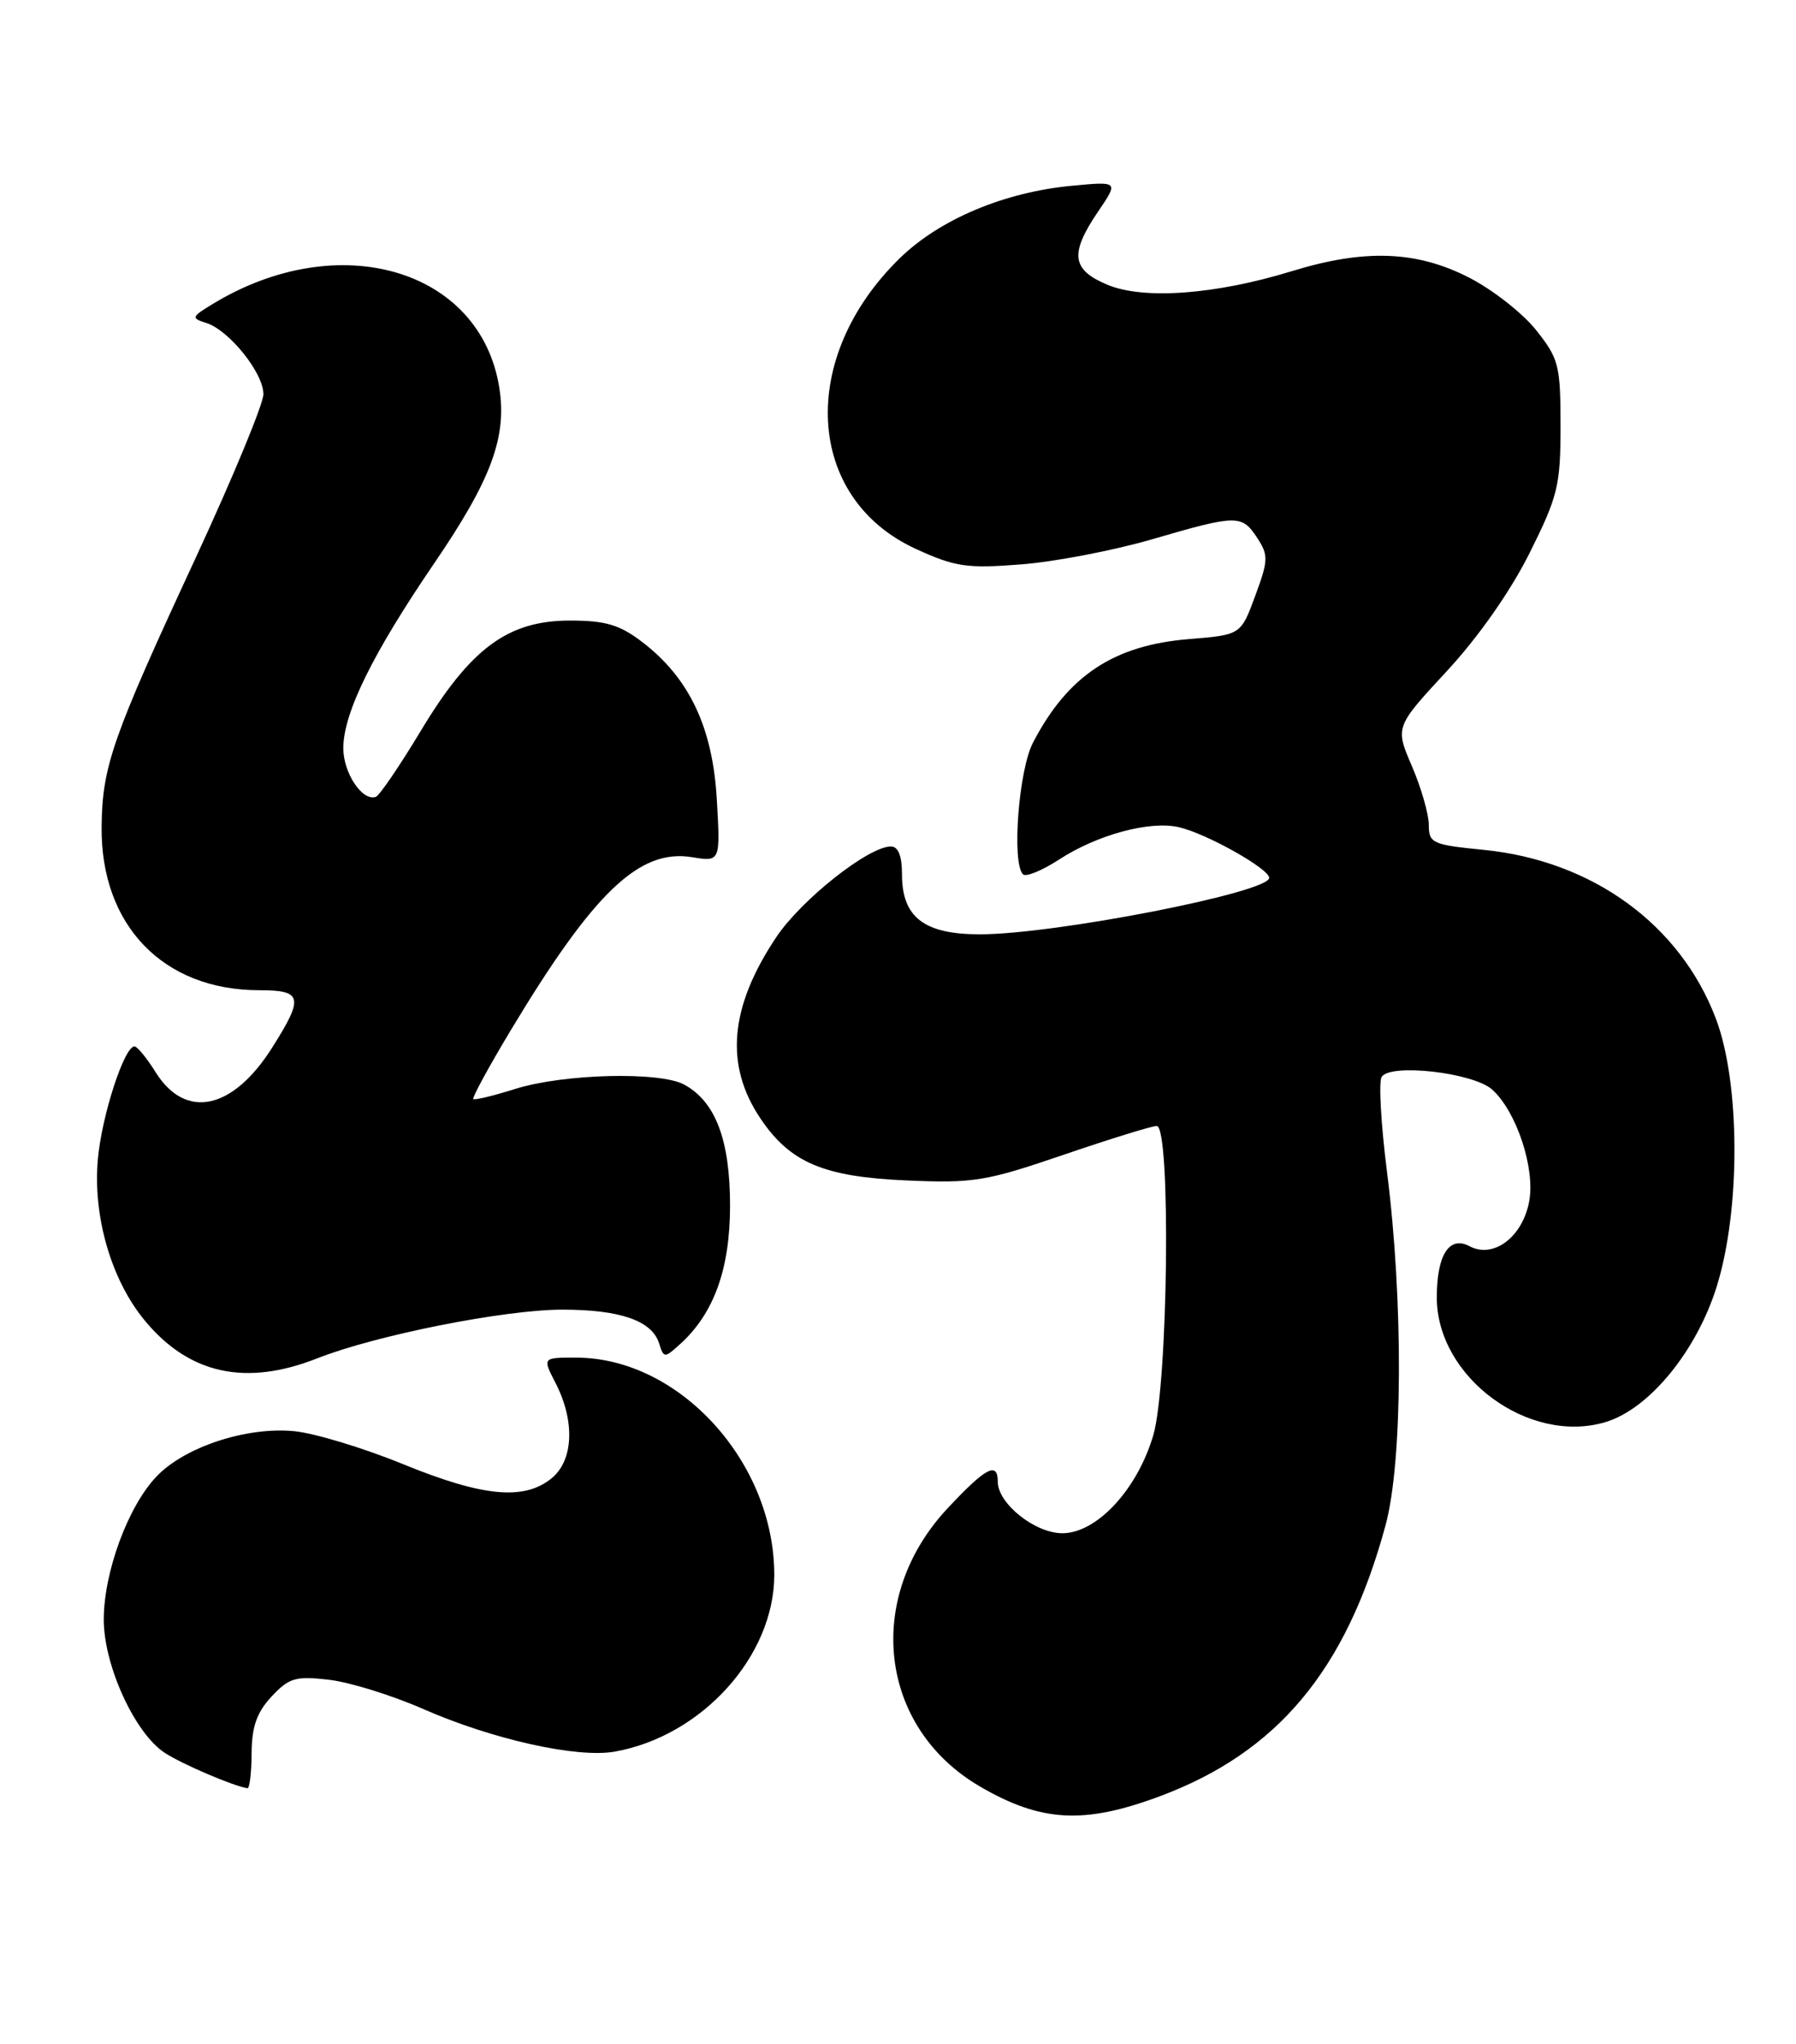 <?xml version="1.0" encoding="UTF-8" standalone="no"?>
<!DOCTYPE svg PUBLIC "-//W3C//DTD SVG 1.1//EN" "http://www.w3.org/Graphics/SVG/1.1/DTD/svg11.dtd" >
<svg xmlns="http://www.w3.org/2000/svg" xmlns:xlink="http://www.w3.org/1999/xlink" version="1.1" viewBox="0 0 225 256">
 <g >
 <path fill="currentColor"
d=" M 145.24 224.96 C 160.05 219.46 168.66 209.14 173.58 191.00 C 175.74 183.05 175.82 162.89 173.76 146.74 C 173.01 140.83 172.70 135.48 173.09 134.86 C 174.16 133.12 184.59 134.32 186.95 136.45 C 190.00 139.22 192.35 146.33 191.57 150.46 C 190.74 154.92 187.09 157.65 184.11 156.06 C 181.56 154.70 180.00 157.14 180.00 162.48 C 180.00 172.46 191.53 180.96 201.14 178.08 C 206.61 176.44 212.54 169.20 215.07 161.10 C 218.07 151.47 218.02 135.65 214.97 127.58 C 210.50 115.77 199.48 107.76 185.84 106.42 C 179.44 105.79 179.00 105.58 179.00 103.31 C 179.00 101.97 178.05 98.66 176.89 95.96 C 174.77 91.04 174.77 91.04 181.26 84.04 C 185.23 79.75 189.25 74.01 191.62 69.26 C 195.17 62.15 195.50 60.81 195.50 53.35 C 195.50 45.76 195.29 44.92 192.45 41.35 C 190.77 39.23 186.98 36.26 184.02 34.75 C 177.45 31.39 170.95 31.16 161.86 33.95 C 152.30 36.89 143.28 37.56 138.74 35.66 C 134.24 33.78 133.98 31.78 137.57 26.49 C 140.14 22.71 140.14 22.71 134.32 23.26 C 125.84 24.05 117.75 27.45 112.75 32.31 C 99.92 44.80 100.88 62.39 114.74 68.74 C 119.66 70.99 121.14 71.21 127.89 70.68 C 132.08 70.36 139.44 68.95 144.27 67.55 C 155.01 64.42 155.57 64.42 157.51 67.37 C 158.92 69.53 158.90 70.17 157.25 74.62 C 155.45 79.50 155.45 79.50 148.97 80.03 C 139.53 80.79 133.77 84.61 129.41 93.00 C 127.61 96.45 126.73 108.06 128.16 109.49 C 128.52 109.85 130.55 109.02 132.66 107.65 C 137.46 104.52 144.06 102.74 147.71 103.59 C 151.18 104.40 159.00 108.79 159.00 109.93 C 159.00 111.76 132.14 117.00 122.75 117.00 C 115.77 117.00 113.00 114.87 113.00 109.50 C 113.00 107.18 112.53 106.00 111.61 106.00 C 108.81 106.00 100.41 112.64 97.26 117.34 C 91.39 126.12 90.76 133.38 95.28 140.08 C 98.99 145.59 103.19 147.37 113.54 147.82 C 121.96 148.19 123.49 147.94 133.24 144.61 C 139.05 142.63 144.30 141.00 144.91 141.00 C 146.71 141.00 146.35 173.47 144.47 179.77 C 142.46 186.55 137.39 192.00 133.09 192.00 C 129.66 192.00 125.00 188.28 125.00 185.55 C 125.00 182.97 123.49 183.77 118.72 188.87 C 108.23 200.08 110.09 216.28 122.71 223.68 C 130.38 228.17 135.78 228.48 145.24 224.96 Z  M 31.52 219.55 C 31.54 216.23 32.17 214.44 34.02 212.45 C 36.22 210.10 37.03 209.86 41.22 210.35 C 43.81 210.65 49.13 212.30 53.04 214.02 C 61.71 217.82 72.29 220.18 77.00 219.35 C 87.93 217.42 97.00 207.38 97.00 197.21 C 97.00 183.09 85.11 170.04 72.22 170.01 C 67.95 170.00 67.95 170.00 69.58 173.15 C 72.06 177.94 71.86 182.89 69.09 185.13 C 65.64 187.93 60.48 187.43 50.47 183.34 C 45.53 181.32 39.41 179.47 36.86 179.22 C 30.91 178.64 23.16 181.18 19.63 184.87 C 16.05 188.60 13.00 196.87 13.00 202.81 C 13.00 208.56 16.88 217.04 20.64 219.50 C 22.79 220.91 29.32 223.70 31.00 223.93 C 31.27 223.96 31.51 221.99 31.52 219.55 Z  M 39.74 170.10 C 47.09 167.20 63.21 164.00 70.44 164.00 C 77.70 164.00 81.67 165.38 82.57 168.22 C 83.16 170.09 83.24 170.09 85.20 168.32 C 89.44 164.48 91.45 158.92 91.46 151.00 C 91.46 142.77 89.65 137.98 85.74 135.83 C 82.69 134.15 70.60 134.46 64.55 136.36 C 61.82 137.22 59.46 137.79 59.29 137.63 C 59.13 137.46 61.22 133.62 63.94 129.09 C 74.39 111.71 80.09 106.27 86.69 107.34 C 90.25 107.92 90.25 107.92 89.80 100.09 C 89.28 91.07 86.34 84.89 80.45 80.39 C 77.62 78.23 75.86 77.71 71.40 77.71 C 63.62 77.71 58.93 81.19 52.71 91.53 C 50.07 95.91 47.54 99.63 47.08 99.79 C 45.39 100.38 43.00 96.78 43.01 93.68 C 43.02 89.28 46.69 81.83 54.39 70.55 C 61.55 60.07 63.53 54.72 62.55 48.54 C 60.18 33.67 42.42 28.48 26.66 38.06 C 23.96 39.70 23.92 39.84 25.86 40.45 C 28.71 41.36 33.00 46.70 33.00 49.36 C 33.00 50.57 29.18 59.79 24.52 69.85 C 14.06 92.39 12.81 95.95 12.73 103.50 C 12.59 115.85 20.44 124.00 32.47 124.00 C 37.91 124.00 38.10 124.87 34.07 131.23 C 29.14 139.00 23.25 140.24 19.51 134.29 C 18.41 132.52 17.21 131.06 16.86 131.04 C 15.60 130.96 12.78 139.59 12.27 145.07 C 11.60 152.26 13.92 160.28 18.14 165.37 C 23.69 172.08 30.79 173.63 39.74 170.10 Z "/>
</g>
</svg>